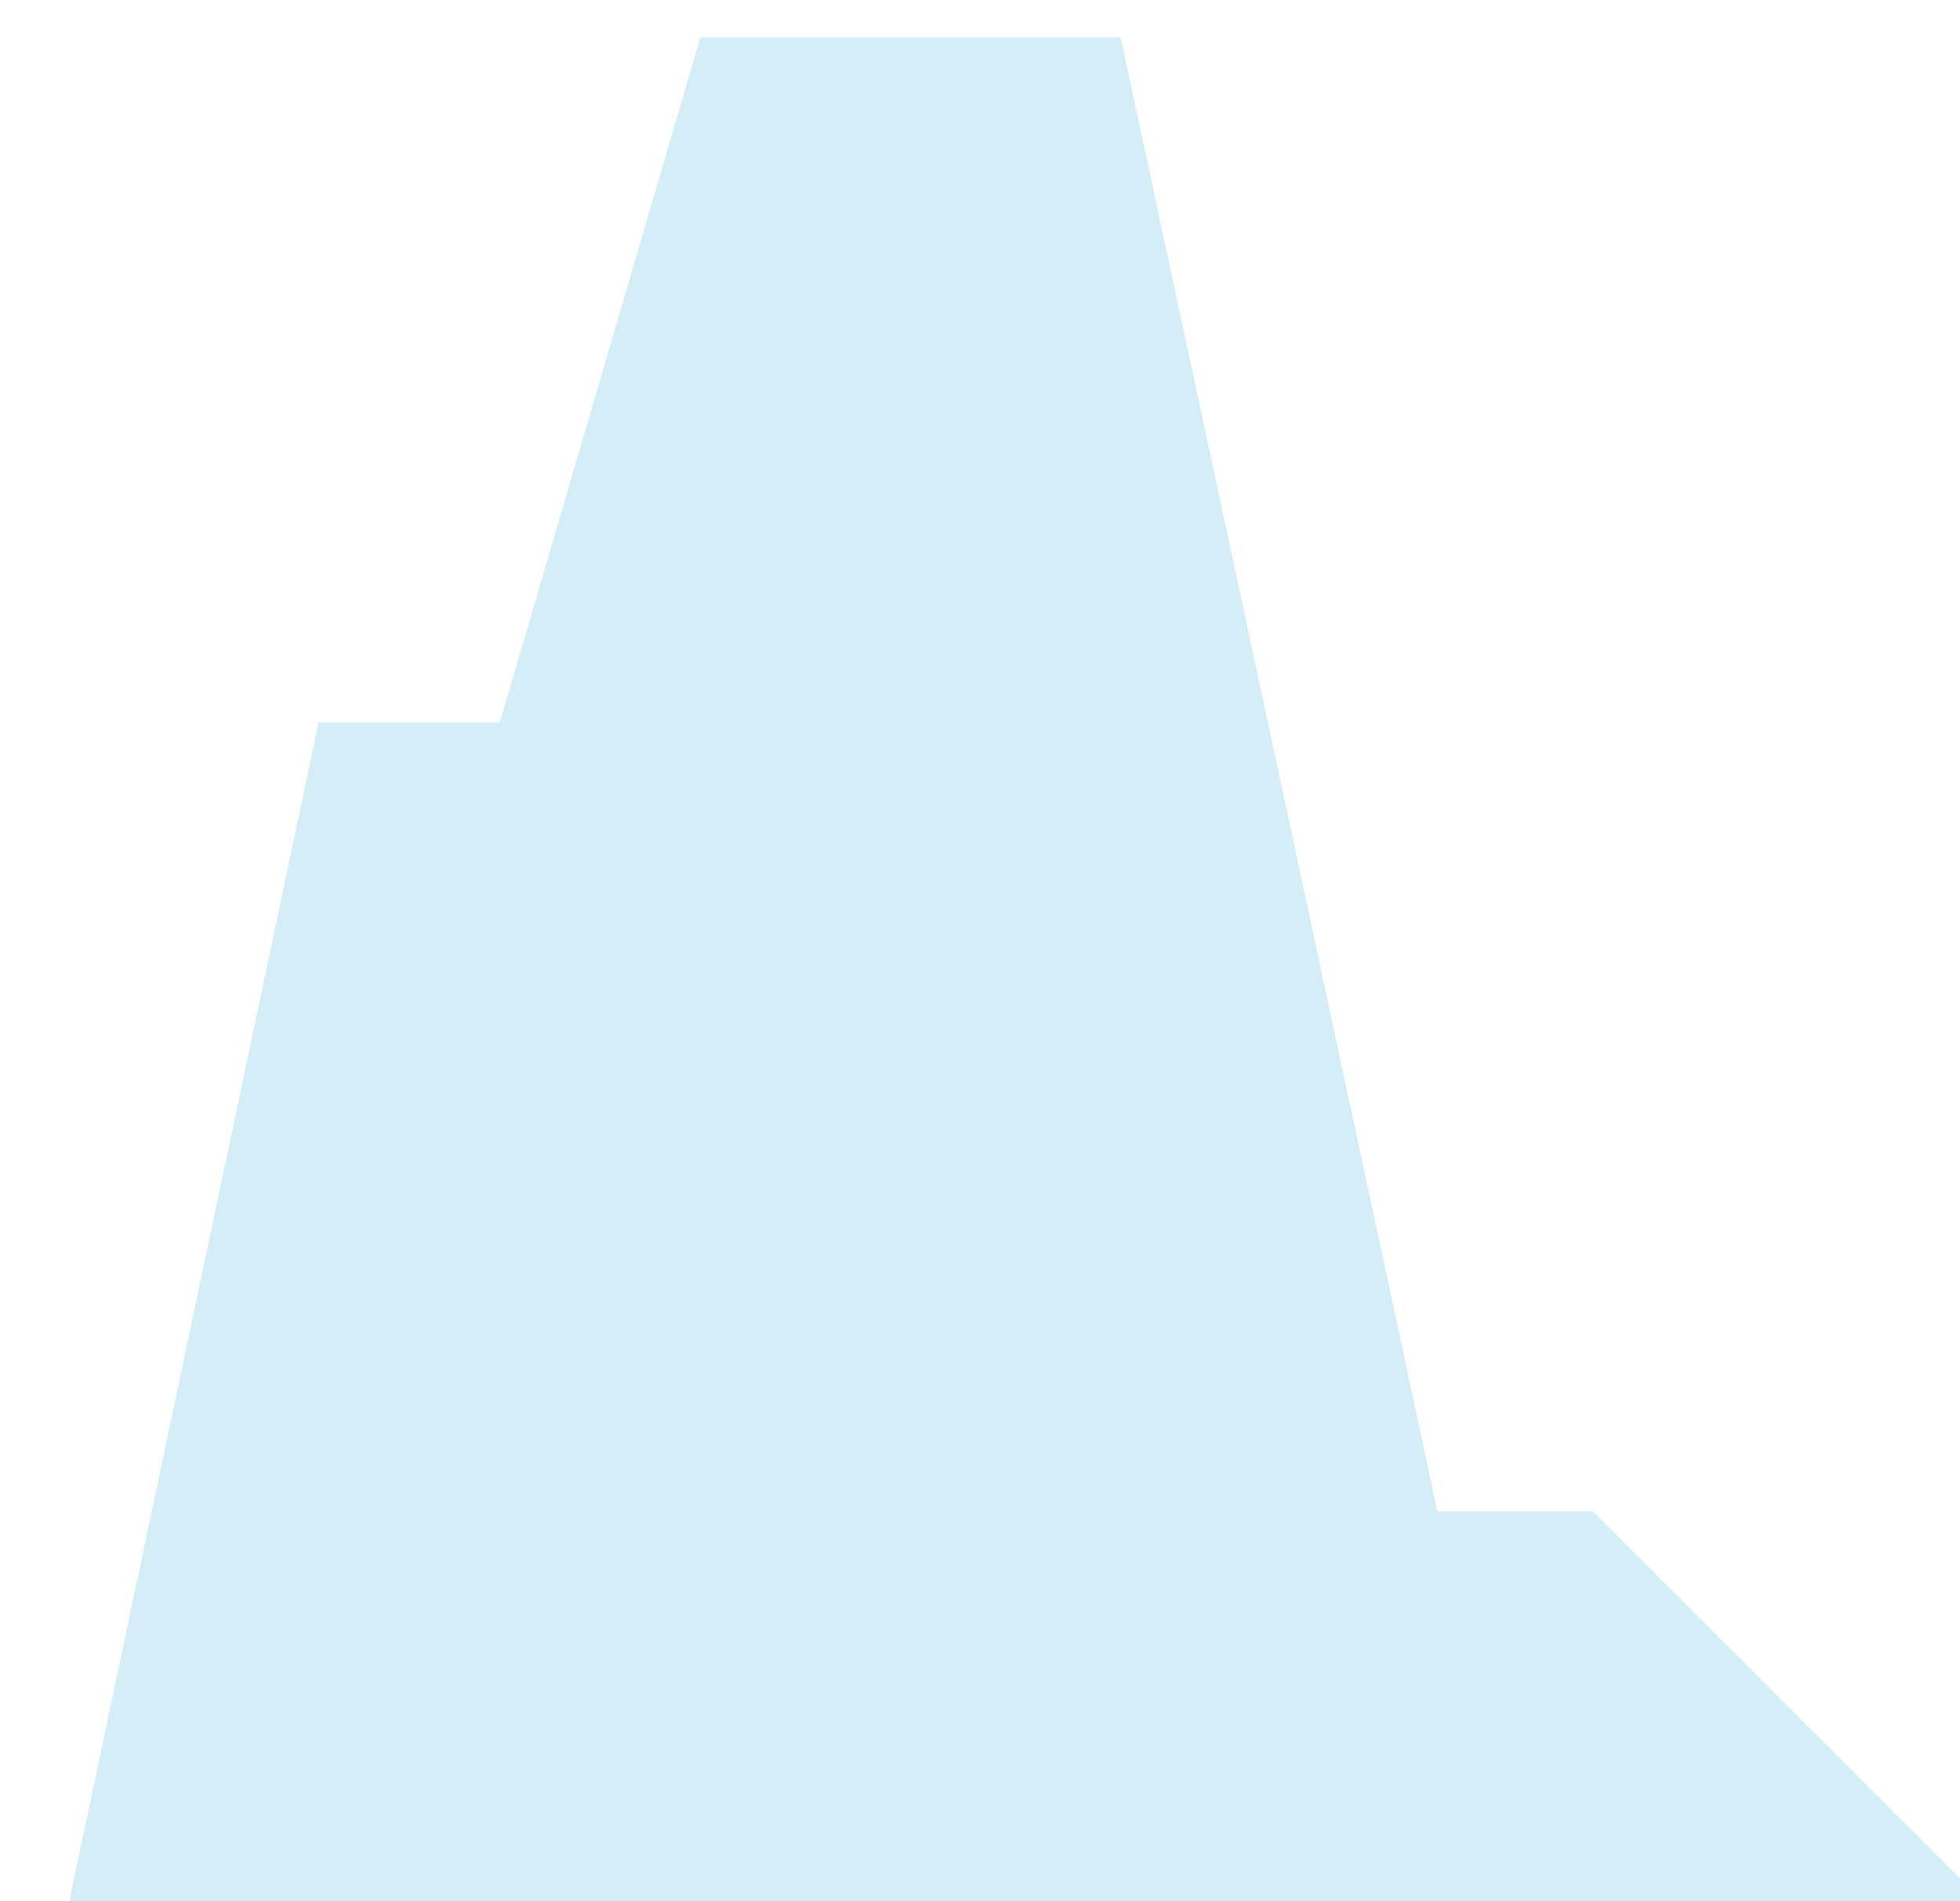 <?xml version="1.0" encoding="UTF-8" standalone="no"?>
<!-- Created with Inkscape (http://www.inkscape.org/) -->

<svg
   xmlns:dc="http://purl.org/dc/elements/1.1/"
   xmlns:cc="http://creativecommons.org/ns#"
   xmlns:rdf="http://www.w3.org/1999/02/22-rdf-syntax-ns#"
   xmlns:svg="http://www.w3.org/2000/svg"
   xmlns="http://www.w3.org/2000/svg"
   xmlns:sodipodi="http://sodipodi.sourceforge.net/DTD/sodipodi-0.dtd"
   xmlns:inkscape="http://www.inkscape.org/namespaces/inkscape"
   width="17.358mm"
   height="16.84mm"
   viewBox="0 0 17.358 16.84"
   version="1.1"
   id="svg4971"
   inkscape:version="0.92.4 (unknown)"
   sodipodi:docname="drawing8.svg">
  <defs
     id="defs4965" />
  <sodipodi:namedview
     id="base"
     pagecolor="#ffffff"
     bordercolor="#666666"
     borderopacity="1.0"
     inkscape:pageopacity="0.0"
     inkscape:pageshadow="2"
     inkscape:zoom="1.4"
     inkscape:cx="10.619193"
     inkscape:cy="76.03324"
     inkscape:document-units="mm"
     inkscape:current-layer="layer1"
     showgrid="false"
     inkscape:window-width="927"
     inkscape:window-height="1025"
     inkscape:window-x="67"
     inkscape:window-y="27"
     inkscape:window-maximized="0" />
  <g
     inkscape:label="Layer 1"
     inkscape:groupmode="layer"
     id="layer1"
     transform="translate(-111.912,-150.831)">
    <g
       transform="matrix(0.265,0,0,0.265,-72.009,27.581)"
       id="g2076">
      <g
         transform="matrix(0.265,0,0,0.265,114.732,138.935)"
         id="use2074">
        <path
           style="fill:#d5edf7;stroke:none"
           inkscape:connector-curvature="0"
           d="m 2249.1,1321.9 h -22.85 l -32.6,154.15 h 247.95 l -54.65,-54.65 h -19.6 l -39.95,-185.9 h -53 z"
           id="path5751" />
      </g>
    </g>
  </g>
</svg>
